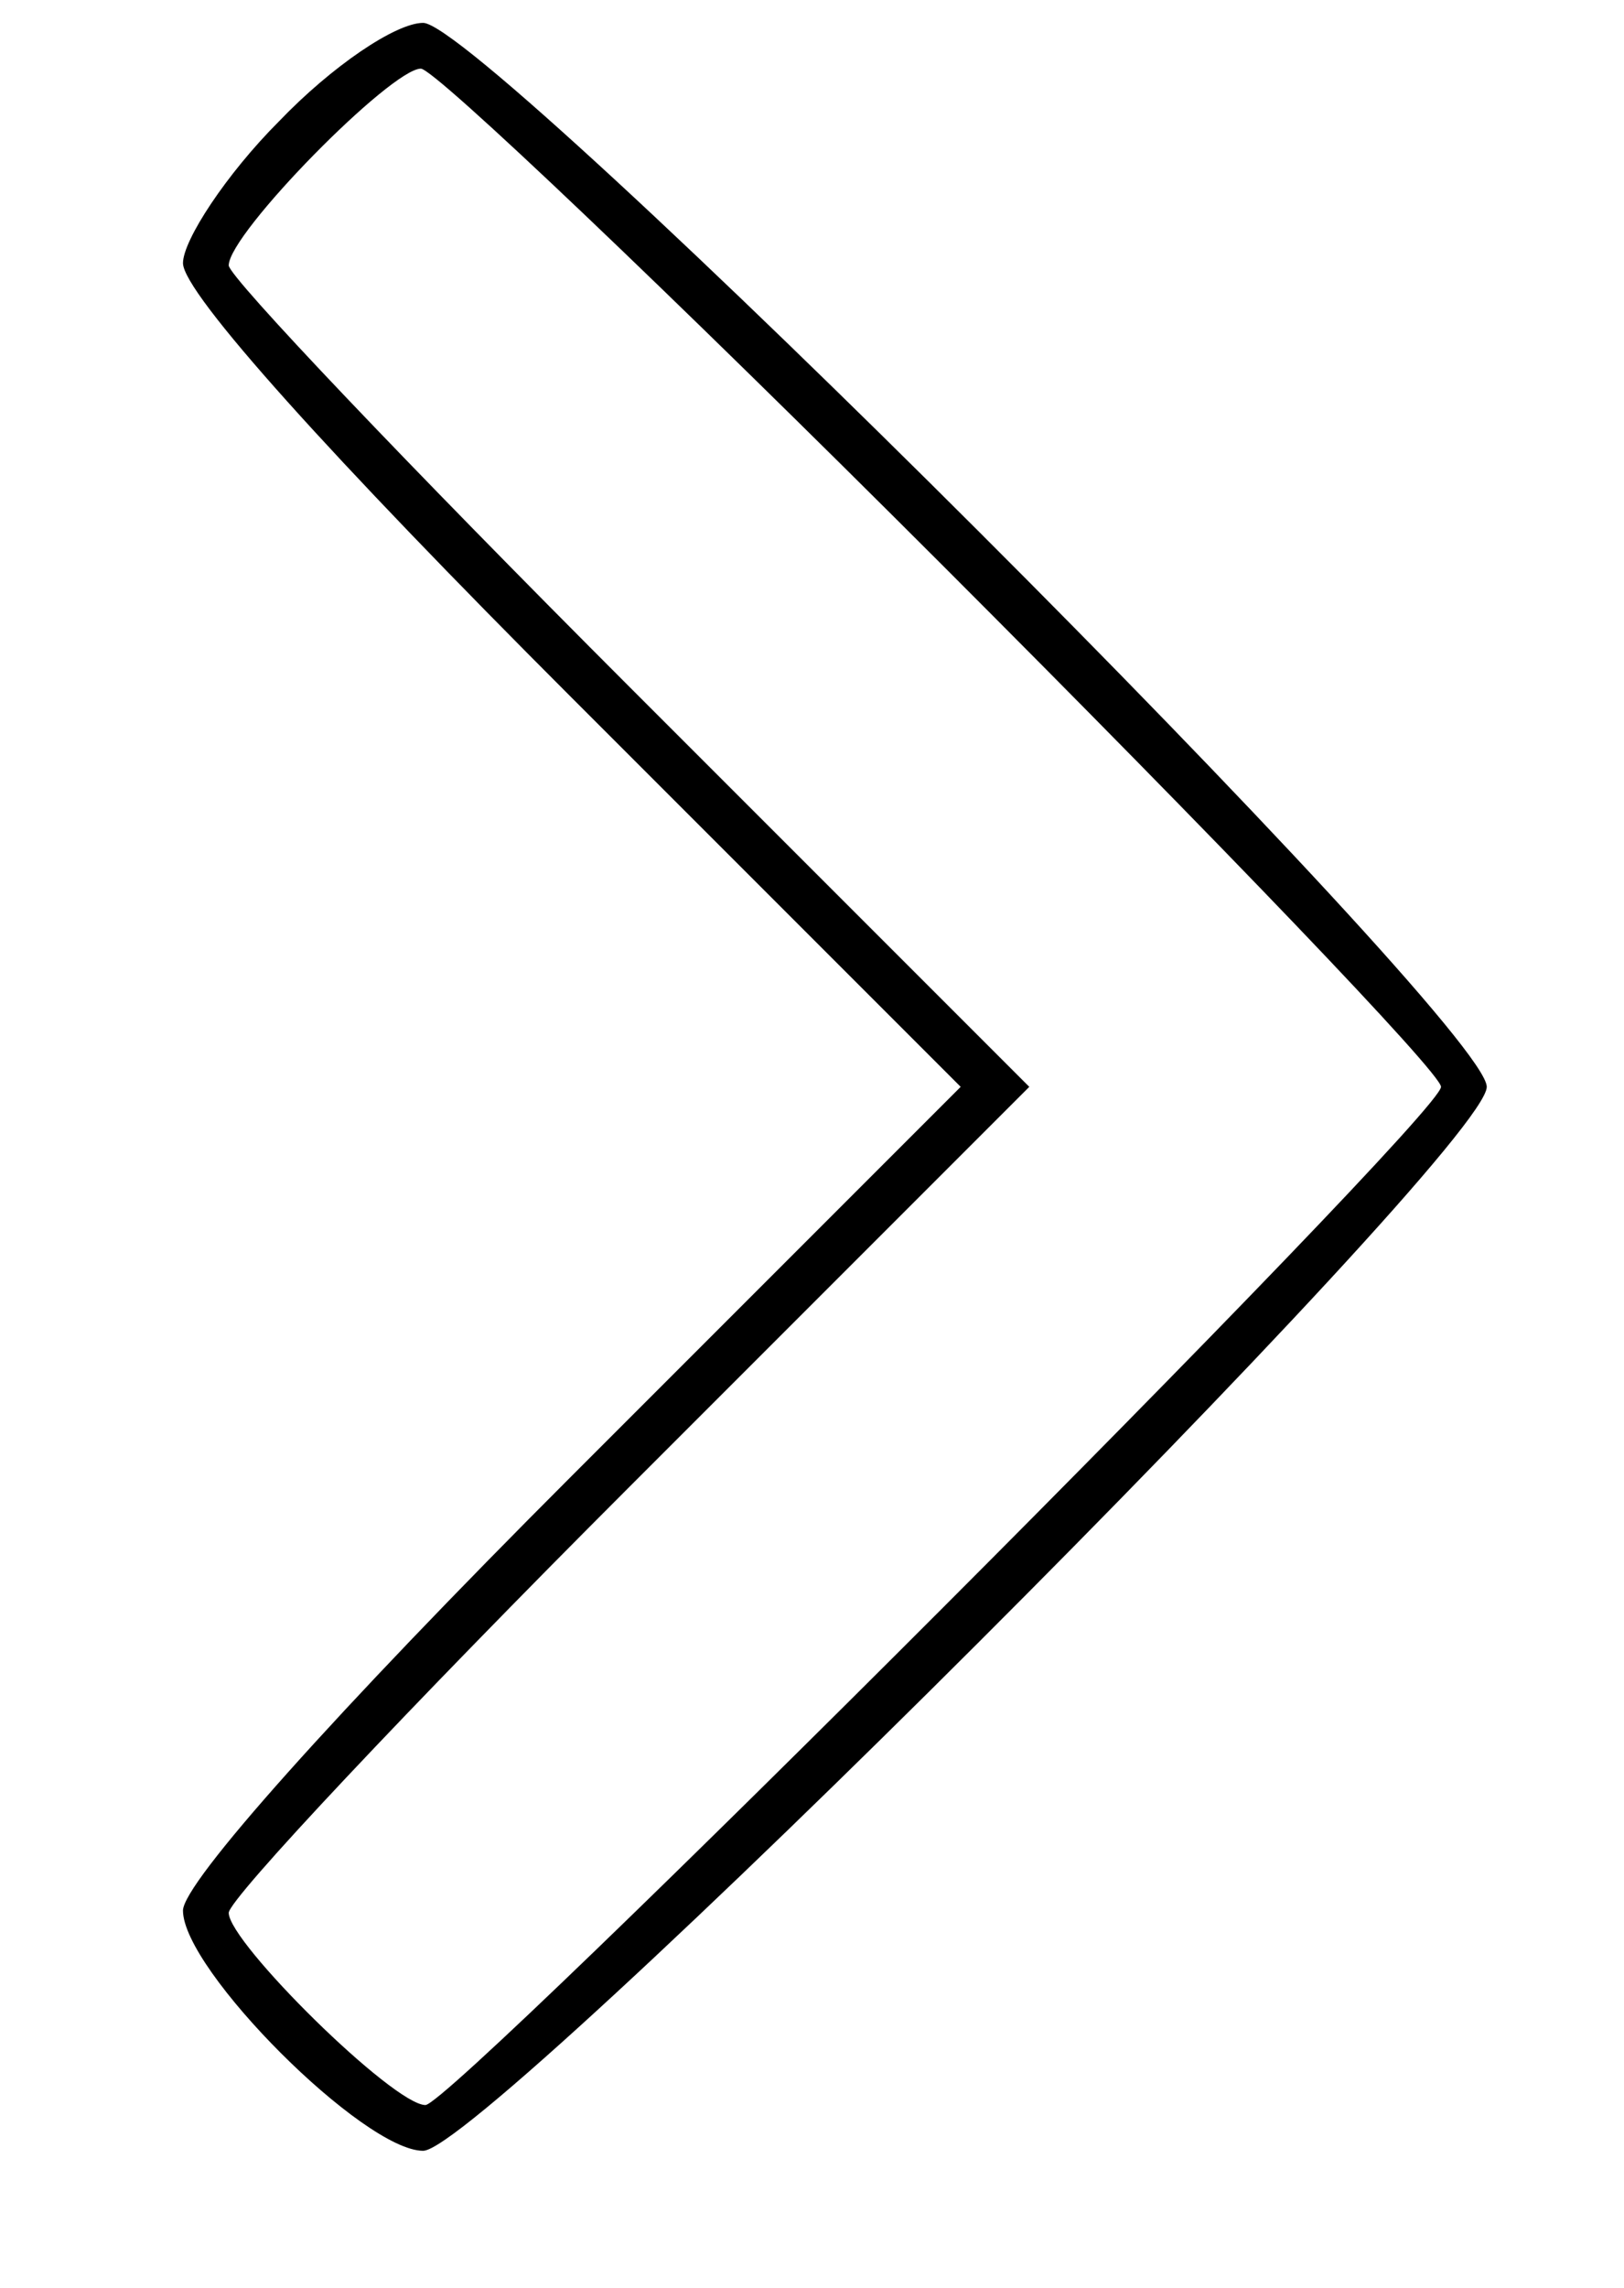 <?xml version="1.0" standalone="no"?>
<!DOCTYPE svg PUBLIC "-//W3C//DTD SVG 20010904//EN"
 "http://www.w3.org/TR/2001/REC-SVG-20010904/DTD/svg10.dtd">
<svg version="1.0" xmlns="http://www.w3.org/2000/svg"
 width="71pt" height="100pt" viewBox="0 0 71 100"
 preserveAspectRatio="xMidYMid meet">
<g transform="translate(0,100) scale(0.1,-0.1)"
fill="#000000" stroke="none">
<path d="M122 947 c-23 -23 -42 -52 -42 -62 0 -13 65 -85 170 -190 l170 -170
-170 -170 c-104 -104 -170 -178 -170 -190 0 -26 79 -105 105 -105 27 0 465
437 465 465 0 28 -438 465 -465 465 -12 0 -40 -19 -63 -43z m290 -194 c120
-120 218 -222 218 -228 0 -13 -432 -445 -444 -445 -14 0 -86 71 -86 84 0 6 79
90 175 186 l175 175 -175 175 c-96 96 -175 179 -175 184 0 14 71 86 84 86 6 0
109 -98 228 -217z"/>
</g>
</svg>
